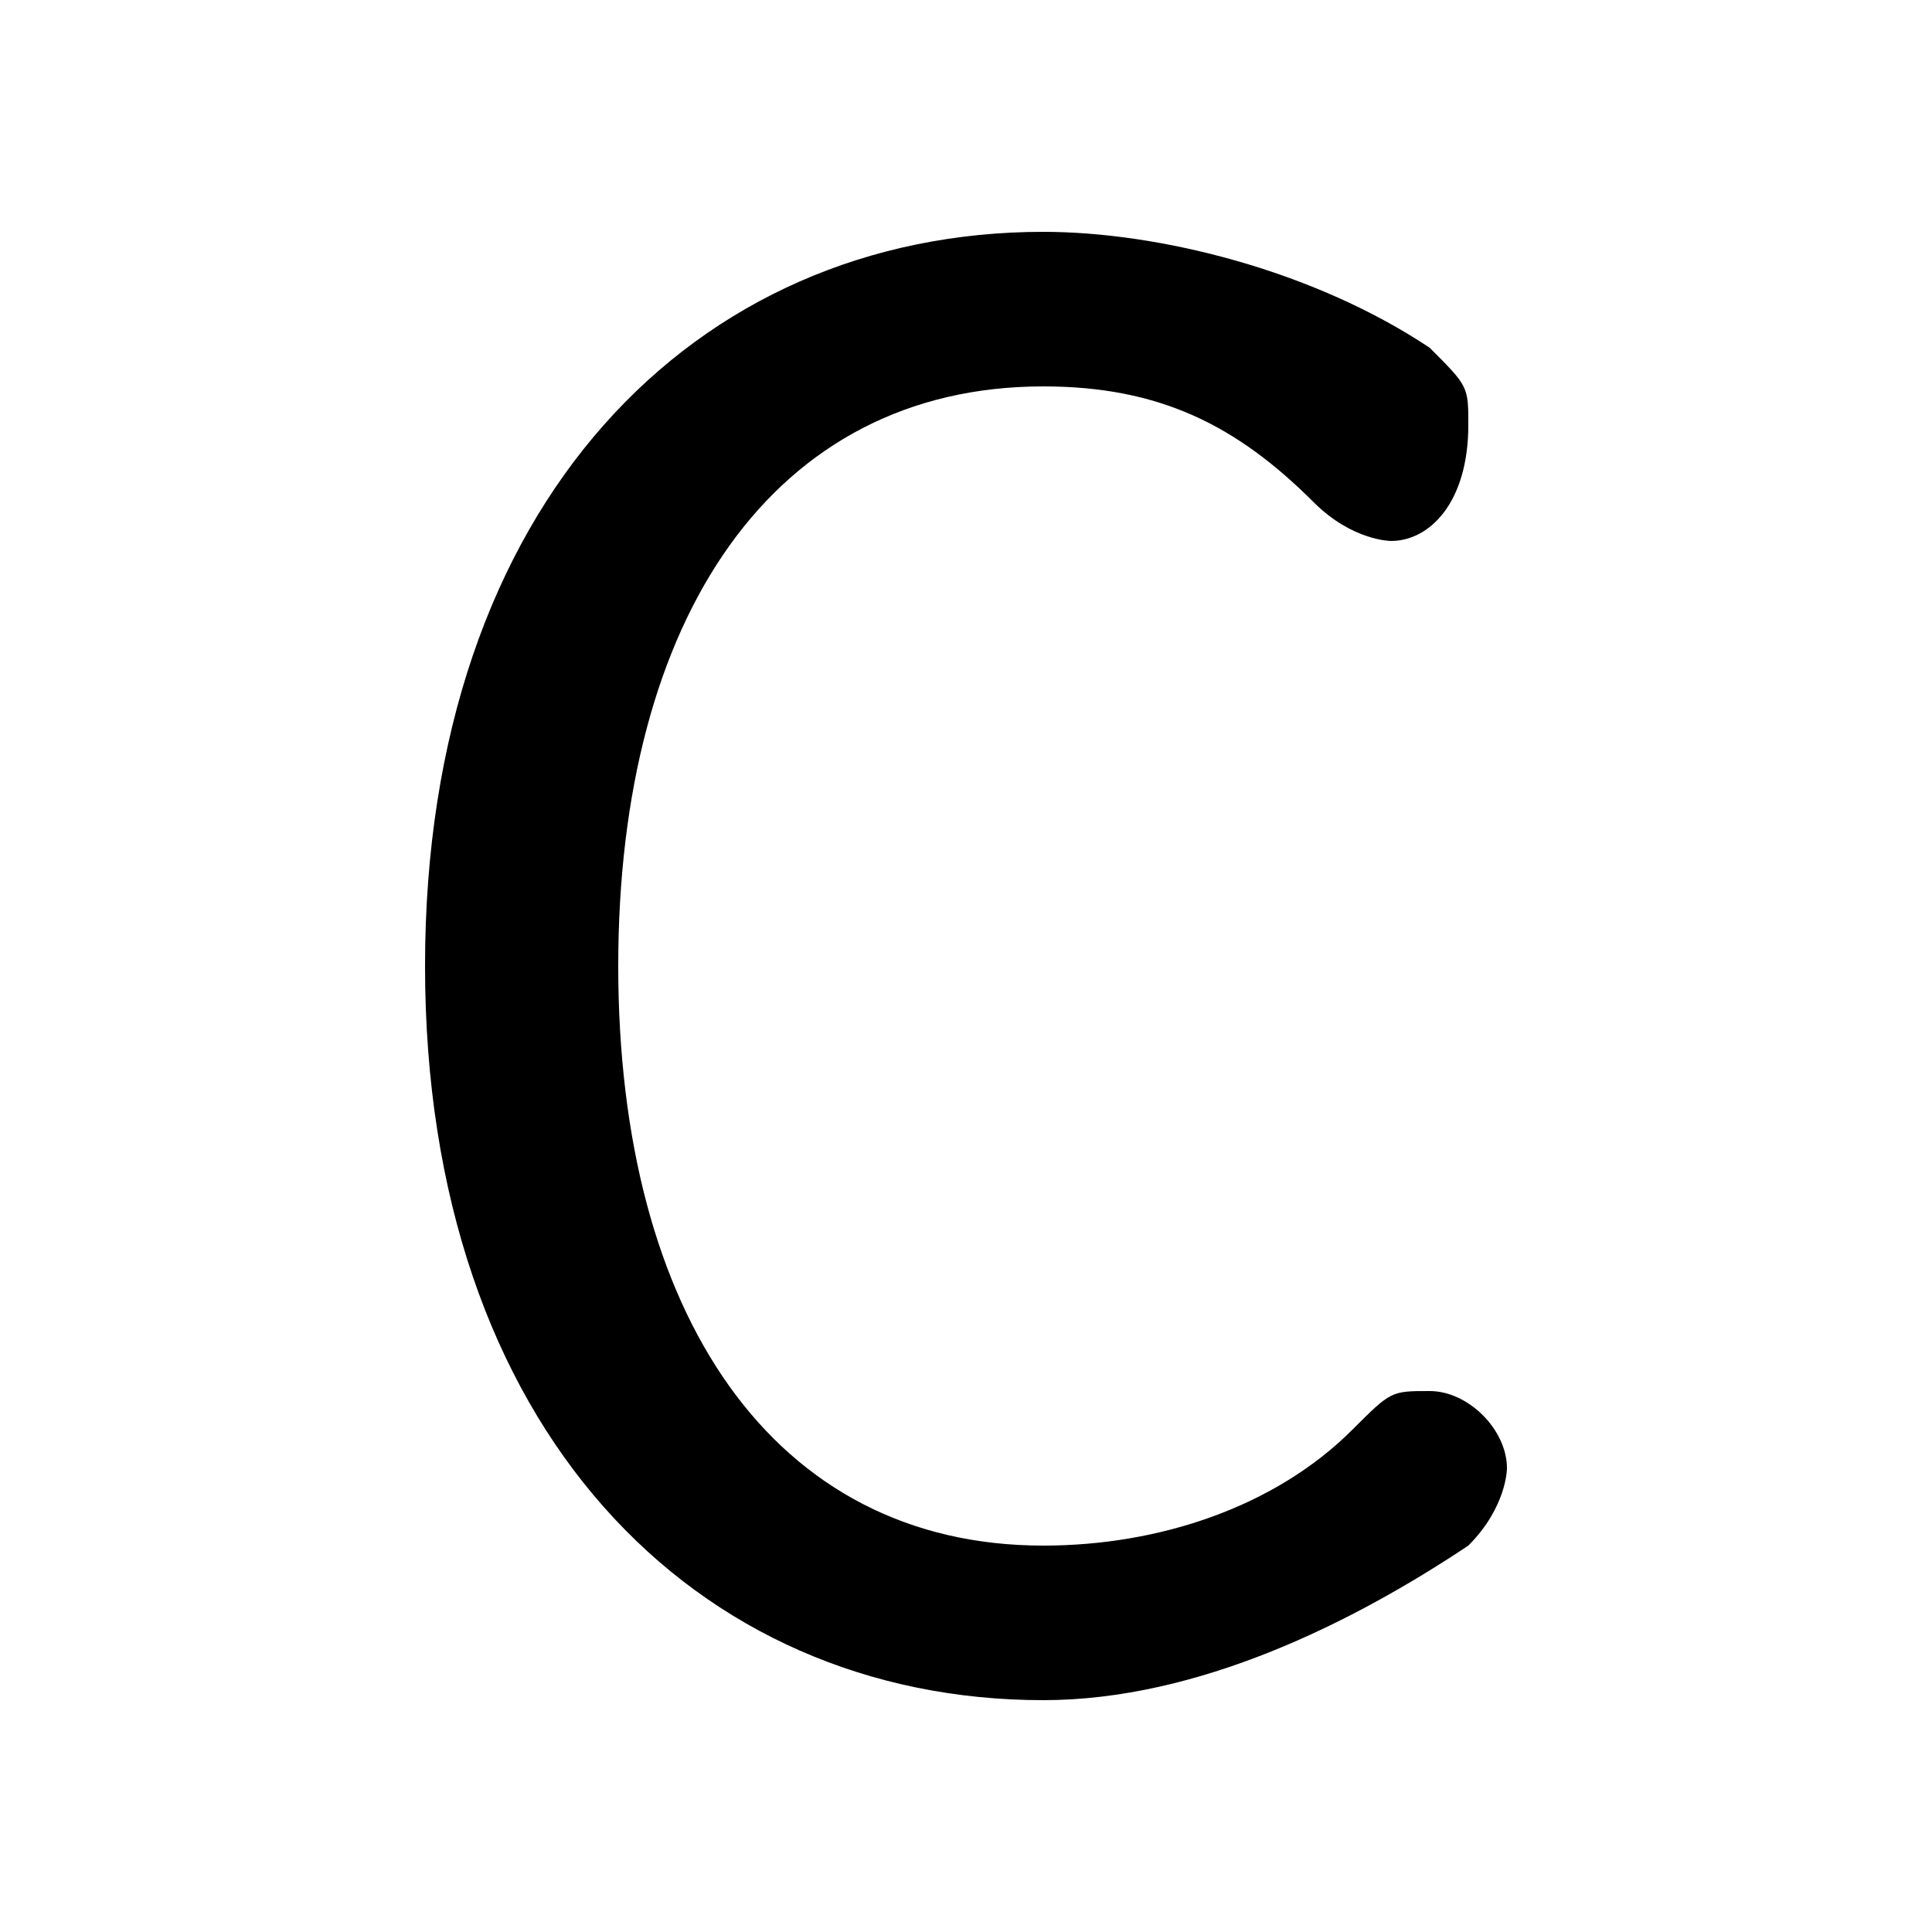 <svg xmlns="http://www.w3.org/2000/svg" viewBox="0 -44.0 50.0 50.0">
    <rect x="0" y="-44.0" width="50.0" height="50.0" fill="#808080" stroke="none"/>
    <g transform="scale(1, -1)">
        <!-- ボディの枠 -->
        <rect x="0" y="-6.0" width="50.0" height="50.0"
            stroke="white" fill="white"/>
        <!-- グリフ座標系の原点 -->
        <circle cx="0" cy="0" r="5" fill="white"/>
        <!-- グリフのアウトライン -->
        <g style="fill:black;stroke:#000000;stroke-width:0;stroke-linecap:round;stroke-linejoin:round;">
        <path d="M 27.0 38.0 C 18.0 38.0 11.0 31.0 11.0 19.0 C 11.0 7.0 18.0 0.0 27.0 0.0 C 31.0 0.0 35.0 2.0 38.0 4.0 C 39.0 5.0 39.0 6.0 39.0 6.0 C 39.0 7.0 38.0 8.0 37.0 8.0 C 36.0 8.0 36.0 8.0 35.0 7.0 C 33.0 5.0 30.0 4.0 27.0 4.0 C 20.0 4.0 16.0 10.0 16.0 19.0 C 16.0 28.0 20.0 34.0 27.0 34.0 C 30.0 34.0 32.0 33.0 34.0 31.0 C 35.0 30.0 36.0 30.0 36.0 30.0 C 37.0 30.0 38.0 31.0 38.0 33.0 C 38.0 34.0 38.0 34.0 37.0 35.0 C 34.0 37.0 30.0 38.0 27.0 38.0 Z"/>
    </g>
    </g>
</svg>
